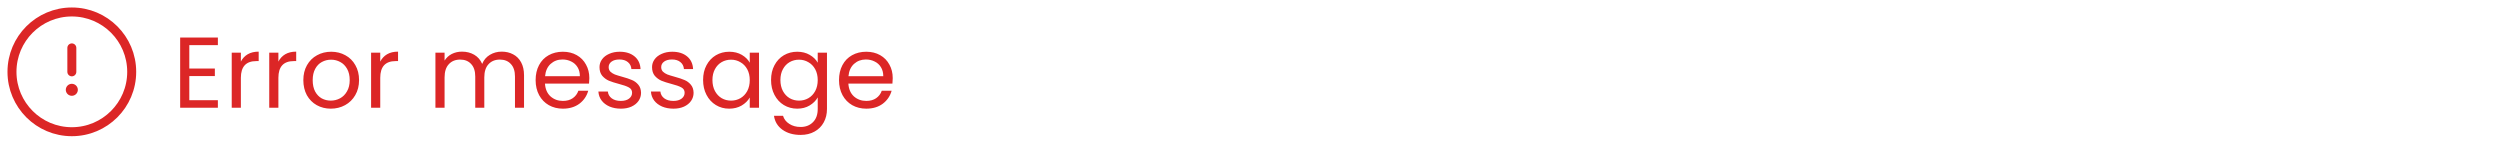 <svg width="348" height="20" viewBox="0 0 348 20" fill="none" xmlns="http://www.w3.org/2000/svg">
<path d="M10 18.333C14.602 18.333 18.333 14.602 18.333 10C18.333 5.398 14.602 1.667 10 1.667C5.398 1.667 1.667 5.398 1.667 10C1.667 14.602 5.398 18.333 10 18.333Z" stroke="#DC2626" stroke-width="1.25"/>
<path d="M9.993 12.5H10.001" stroke="#DC2626" stroke-width="1.667" stroke-linecap="round" stroke-linejoin="round"/>
<path d="M10 10V6.667" stroke="#DC2626" stroke-width="1.25" stroke-linecap="round" stroke-linejoin="round"/>
<path d="M26.352 6.278V9.54H29.908V10.59H26.352V13.95H30.328V15H25.078V5.228H30.328V6.278H26.352ZM33.53 8.574C33.754 8.135 34.071 7.795 34.482 7.552C34.902 7.309 35.41 7.188 36.008 7.188V8.504H35.672C34.244 8.504 33.53 9.279 33.53 10.828V15H32.256V7.328H33.53V8.574ZM38.752 8.574C38.976 8.135 39.294 7.795 39.704 7.552C40.124 7.309 40.633 7.188 41.23 7.188V8.504H40.894C39.466 8.504 38.752 9.279 38.752 10.828V15H37.478V7.328H38.752V8.574ZM46.047 15.126C45.328 15.126 44.675 14.963 44.087 14.636C43.508 14.309 43.051 13.847 42.715 13.25C42.388 12.643 42.225 11.943 42.225 11.15C42.225 10.366 42.393 9.675 42.729 9.078C43.074 8.471 43.541 8.009 44.129 7.692C44.717 7.365 45.375 7.202 46.103 7.202C46.831 7.202 47.489 7.365 48.077 7.692C48.665 8.009 49.127 8.467 49.463 9.064C49.808 9.661 49.981 10.357 49.981 11.15C49.981 11.943 49.804 12.643 49.449 13.25C49.104 13.847 48.632 14.309 48.035 14.636C47.438 14.963 46.775 15.126 46.047 15.126ZM46.047 14.006C46.504 14.006 46.934 13.899 47.335 13.684C47.736 13.469 48.058 13.147 48.301 12.718C48.553 12.289 48.679 11.766 48.679 11.15C48.679 10.534 48.558 10.011 48.315 9.582C48.072 9.153 47.755 8.835 47.363 8.63C46.971 8.415 46.546 8.308 46.089 8.308C45.622 8.308 45.193 8.415 44.801 8.63C44.418 8.835 44.11 9.153 43.877 9.582C43.644 10.011 43.527 10.534 43.527 11.15C43.527 11.775 43.639 12.303 43.863 12.732C44.096 13.161 44.404 13.483 44.787 13.698C45.17 13.903 45.59 14.006 46.047 14.006ZM52.93 8.574C53.154 8.135 53.471 7.795 53.882 7.552C54.302 7.309 54.811 7.188 55.408 7.188V8.504H55.072C53.644 8.504 52.93 9.279 52.93 10.828V15H51.656V7.328H52.93V8.574ZM69.837 7.188C70.434 7.188 70.966 7.314 71.433 7.566C71.9 7.809 72.269 8.177 72.539 8.672C72.81 9.167 72.945 9.769 72.945 10.478V15H71.685V10.66C71.685 9.895 71.494 9.311 71.111 8.91C70.738 8.499 70.229 8.294 69.585 8.294C68.922 8.294 68.395 8.509 68.003 8.938C67.611 9.358 67.415 9.969 67.415 10.772V15H66.155V10.66C66.155 9.895 65.964 9.311 65.581 8.91C65.208 8.499 64.699 8.294 64.055 8.294C63.392 8.294 62.865 8.509 62.473 8.938C62.081 9.358 61.885 9.969 61.885 10.772V15H60.611V7.328H61.885V8.434C62.137 8.033 62.473 7.725 62.893 7.51C63.322 7.295 63.794 7.188 64.307 7.188C64.951 7.188 65.52 7.333 66.015 7.622C66.51 7.911 66.879 8.336 67.121 8.896C67.336 8.355 67.691 7.935 68.185 7.636C68.68 7.337 69.231 7.188 69.837 7.188ZM82.035 10.87C82.035 11.113 82.021 11.369 81.993 11.64H75.861C75.908 12.396 76.164 12.989 76.631 13.418C77.107 13.838 77.681 14.048 78.353 14.048C78.904 14.048 79.361 13.922 79.725 13.67C80.098 13.409 80.36 13.063 80.509 12.634H81.881C81.676 13.371 81.265 13.973 80.649 14.44C80.033 14.897 79.268 15.126 78.353 15.126C77.625 15.126 76.972 14.963 76.393 14.636C75.824 14.309 75.376 13.847 75.049 13.25C74.722 12.643 74.559 11.943 74.559 11.15C74.559 10.357 74.718 9.661 75.035 9.064C75.352 8.467 75.796 8.009 76.365 7.692C76.944 7.365 77.606 7.202 78.353 7.202C79.081 7.202 79.725 7.361 80.285 7.678C80.845 7.995 81.274 8.434 81.573 8.994C81.881 9.545 82.035 10.17 82.035 10.87ZM80.719 10.604C80.719 10.119 80.612 9.703 80.397 9.358C80.182 9.003 79.888 8.737 79.515 8.56C79.151 8.373 78.745 8.28 78.297 8.28C77.653 8.28 77.102 8.485 76.645 8.896C76.197 9.307 75.94 9.876 75.875 10.604H80.719ZM86.433 15.126C85.845 15.126 85.317 15.028 84.851 14.832C84.384 14.627 84.015 14.347 83.745 13.992C83.474 13.628 83.325 13.213 83.297 12.746H84.613C84.65 13.129 84.827 13.441 85.145 13.684C85.471 13.927 85.896 14.048 86.419 14.048C86.904 14.048 87.287 13.941 87.567 13.726C87.847 13.511 87.987 13.241 87.987 12.914C87.987 12.578 87.837 12.331 87.539 12.172C87.24 12.004 86.778 11.841 86.153 11.682C85.583 11.533 85.117 11.383 84.753 11.234C84.398 11.075 84.09 10.847 83.829 10.548C83.577 10.24 83.451 9.839 83.451 9.344C83.451 8.952 83.567 8.593 83.801 8.266C84.034 7.939 84.365 7.683 84.795 7.496C85.224 7.3 85.714 7.202 86.265 7.202C87.114 7.202 87.8 7.417 88.323 7.846C88.845 8.275 89.125 8.863 89.163 9.61H87.889C87.861 9.209 87.697 8.887 87.399 8.644C87.109 8.401 86.717 8.28 86.223 8.28C85.765 8.28 85.401 8.378 85.131 8.574C84.86 8.77 84.725 9.027 84.725 9.344C84.725 9.596 84.804 9.806 84.963 9.974C85.131 10.133 85.336 10.263 85.579 10.366C85.831 10.459 86.176 10.567 86.615 10.688C87.165 10.837 87.613 10.987 87.959 11.136C88.304 11.276 88.598 11.491 88.841 11.78C89.093 12.069 89.223 12.447 89.233 12.914C89.233 13.334 89.116 13.712 88.883 14.048C88.649 14.384 88.318 14.65 87.889 14.846C87.469 15.033 86.983 15.126 86.433 15.126ZM93.747 15.126C93.159 15.126 92.632 15.028 92.165 14.832C91.698 14.627 91.33 14.347 91.059 13.992C90.788 13.628 90.639 13.213 90.611 12.746H91.927C91.965 13.129 92.142 13.441 92.459 13.684C92.786 13.927 93.21 14.048 93.733 14.048C94.219 14.048 94.601 13.941 94.881 13.726C95.161 13.511 95.301 13.241 95.301 12.914C95.301 12.578 95.152 12.331 94.853 12.172C94.555 12.004 94.093 11.841 93.467 11.682C92.898 11.533 92.431 11.383 92.067 11.234C91.713 11.075 91.404 10.847 91.143 10.548C90.891 10.24 90.765 9.839 90.765 9.344C90.765 8.952 90.882 8.593 91.115 8.266C91.349 7.939 91.68 7.683 92.109 7.496C92.538 7.3 93.028 7.202 93.579 7.202C94.428 7.202 95.115 7.417 95.637 7.846C96.16 8.275 96.44 8.863 96.477 9.61H95.203C95.175 9.209 95.012 8.887 94.713 8.644C94.424 8.401 94.032 8.28 93.537 8.28C93.08 8.28 92.716 8.378 92.445 8.574C92.174 8.77 92.039 9.027 92.039 9.344C92.039 9.596 92.118 9.806 92.277 9.974C92.445 10.133 92.65 10.263 92.893 10.366C93.145 10.459 93.49 10.567 93.929 10.688C94.48 10.837 94.928 10.987 95.273 11.136C95.618 11.276 95.912 11.491 96.155 11.78C96.407 12.069 96.538 12.447 96.547 12.914C96.547 13.334 96.43 13.712 96.197 14.048C95.964 14.384 95.632 14.65 95.203 14.846C94.783 15.033 94.298 15.126 93.747 15.126ZM97.87 11.136C97.87 10.352 98.028 9.666 98.346 9.078C98.663 8.481 99.097 8.019 99.648 7.692C100.208 7.365 100.828 7.202 101.51 7.202C102.182 7.202 102.765 7.347 103.26 7.636C103.754 7.925 104.123 8.289 104.366 8.728V7.328H105.654V15H104.366V13.572C104.114 14.02 103.736 14.393 103.232 14.692C102.737 14.981 102.158 15.126 101.496 15.126C100.814 15.126 100.198 14.958 99.648 14.622C99.097 14.286 98.663 13.815 98.346 13.208C98.028 12.601 97.87 11.911 97.87 11.136ZM104.366 11.15C104.366 10.571 104.249 10.067 104.016 9.638C103.782 9.209 103.465 8.882 103.064 8.658C102.672 8.425 102.238 8.308 101.762 8.308C101.286 8.308 100.852 8.42 100.46 8.644C100.068 8.868 99.755 9.195 99.522 9.624C99.288 10.053 99.172 10.557 99.172 11.136C99.172 11.724 99.288 12.237 99.522 12.676C99.755 13.105 100.068 13.437 100.46 13.67C100.852 13.894 101.286 14.006 101.762 14.006C102.238 14.006 102.672 13.894 103.064 13.67C103.465 13.437 103.782 13.105 104.016 12.676C104.249 12.237 104.366 11.729 104.366 11.15ZM110.971 7.202C111.633 7.202 112.212 7.347 112.707 7.636C113.211 7.925 113.584 8.289 113.827 8.728V7.328H115.115V15.168C115.115 15.868 114.965 16.489 114.667 17.03C114.368 17.581 113.939 18.01 113.379 18.318C112.828 18.626 112.184 18.78 111.447 18.78C110.439 18.78 109.599 18.542 108.927 18.066C108.255 17.59 107.858 16.941 107.737 16.12H108.997C109.137 16.587 109.426 16.96 109.865 17.24C110.303 17.529 110.831 17.674 111.447 17.674C112.147 17.674 112.716 17.455 113.155 17.016C113.603 16.577 113.827 15.961 113.827 15.168V13.558C113.575 14.006 113.201 14.379 112.707 14.678C112.212 14.977 111.633 15.126 110.971 15.126C110.289 15.126 109.669 14.958 109.109 14.622C108.558 14.286 108.124 13.815 107.807 13.208C107.489 12.601 107.331 11.911 107.331 11.136C107.331 10.352 107.489 9.666 107.807 9.078C108.124 8.481 108.558 8.019 109.109 7.692C109.669 7.365 110.289 7.202 110.971 7.202ZM113.827 11.15C113.827 10.571 113.71 10.067 113.477 9.638C113.243 9.209 112.926 8.882 112.525 8.658C112.133 8.425 111.699 8.308 111.223 8.308C110.747 8.308 110.313 8.42 109.921 8.644C109.529 8.868 109.216 9.195 108.983 9.624C108.749 10.053 108.633 10.557 108.633 11.136C108.633 11.724 108.749 12.237 108.983 12.676C109.216 13.105 109.529 13.437 109.921 13.67C110.313 13.894 110.747 14.006 111.223 14.006C111.699 14.006 112.133 13.894 112.525 13.67C112.926 13.437 113.243 13.105 113.477 12.676C113.71 12.237 113.827 11.729 113.827 11.15ZM124.267 10.87C124.267 11.113 124.253 11.369 124.225 11.64H118.093C118.14 12.396 118.397 12.989 118.863 13.418C119.339 13.838 119.913 14.048 120.585 14.048C121.136 14.048 121.593 13.922 121.957 13.67C122.331 13.409 122.592 13.063 122.741 12.634H124.113C123.908 13.371 123.497 13.973 122.881 14.44C122.265 14.897 121.5 15.126 120.585 15.126C119.857 15.126 119.204 14.963 118.625 14.636C118.056 14.309 117.608 13.847 117.281 13.25C116.955 12.643 116.791 11.943 116.791 11.15C116.791 10.357 116.95 9.661 117.267 9.064C117.585 8.467 118.028 8.009 118.597 7.692C119.176 7.365 119.839 7.202 120.585 7.202C121.313 7.202 121.957 7.361 122.517 7.678C123.077 7.995 123.507 8.434 123.805 8.994C124.113 9.545 124.267 10.17 124.267 10.87ZM122.951 10.604C122.951 10.119 122.844 9.703 122.629 9.358C122.415 9.003 122.121 8.737 121.747 8.56C121.383 8.373 120.977 8.28 120.529 8.28C119.885 8.28 119.335 8.485 118.877 8.896C118.429 9.307 118.173 9.876 118.107 10.604H122.951Z" fill="#DC2626"/>
</svg>

